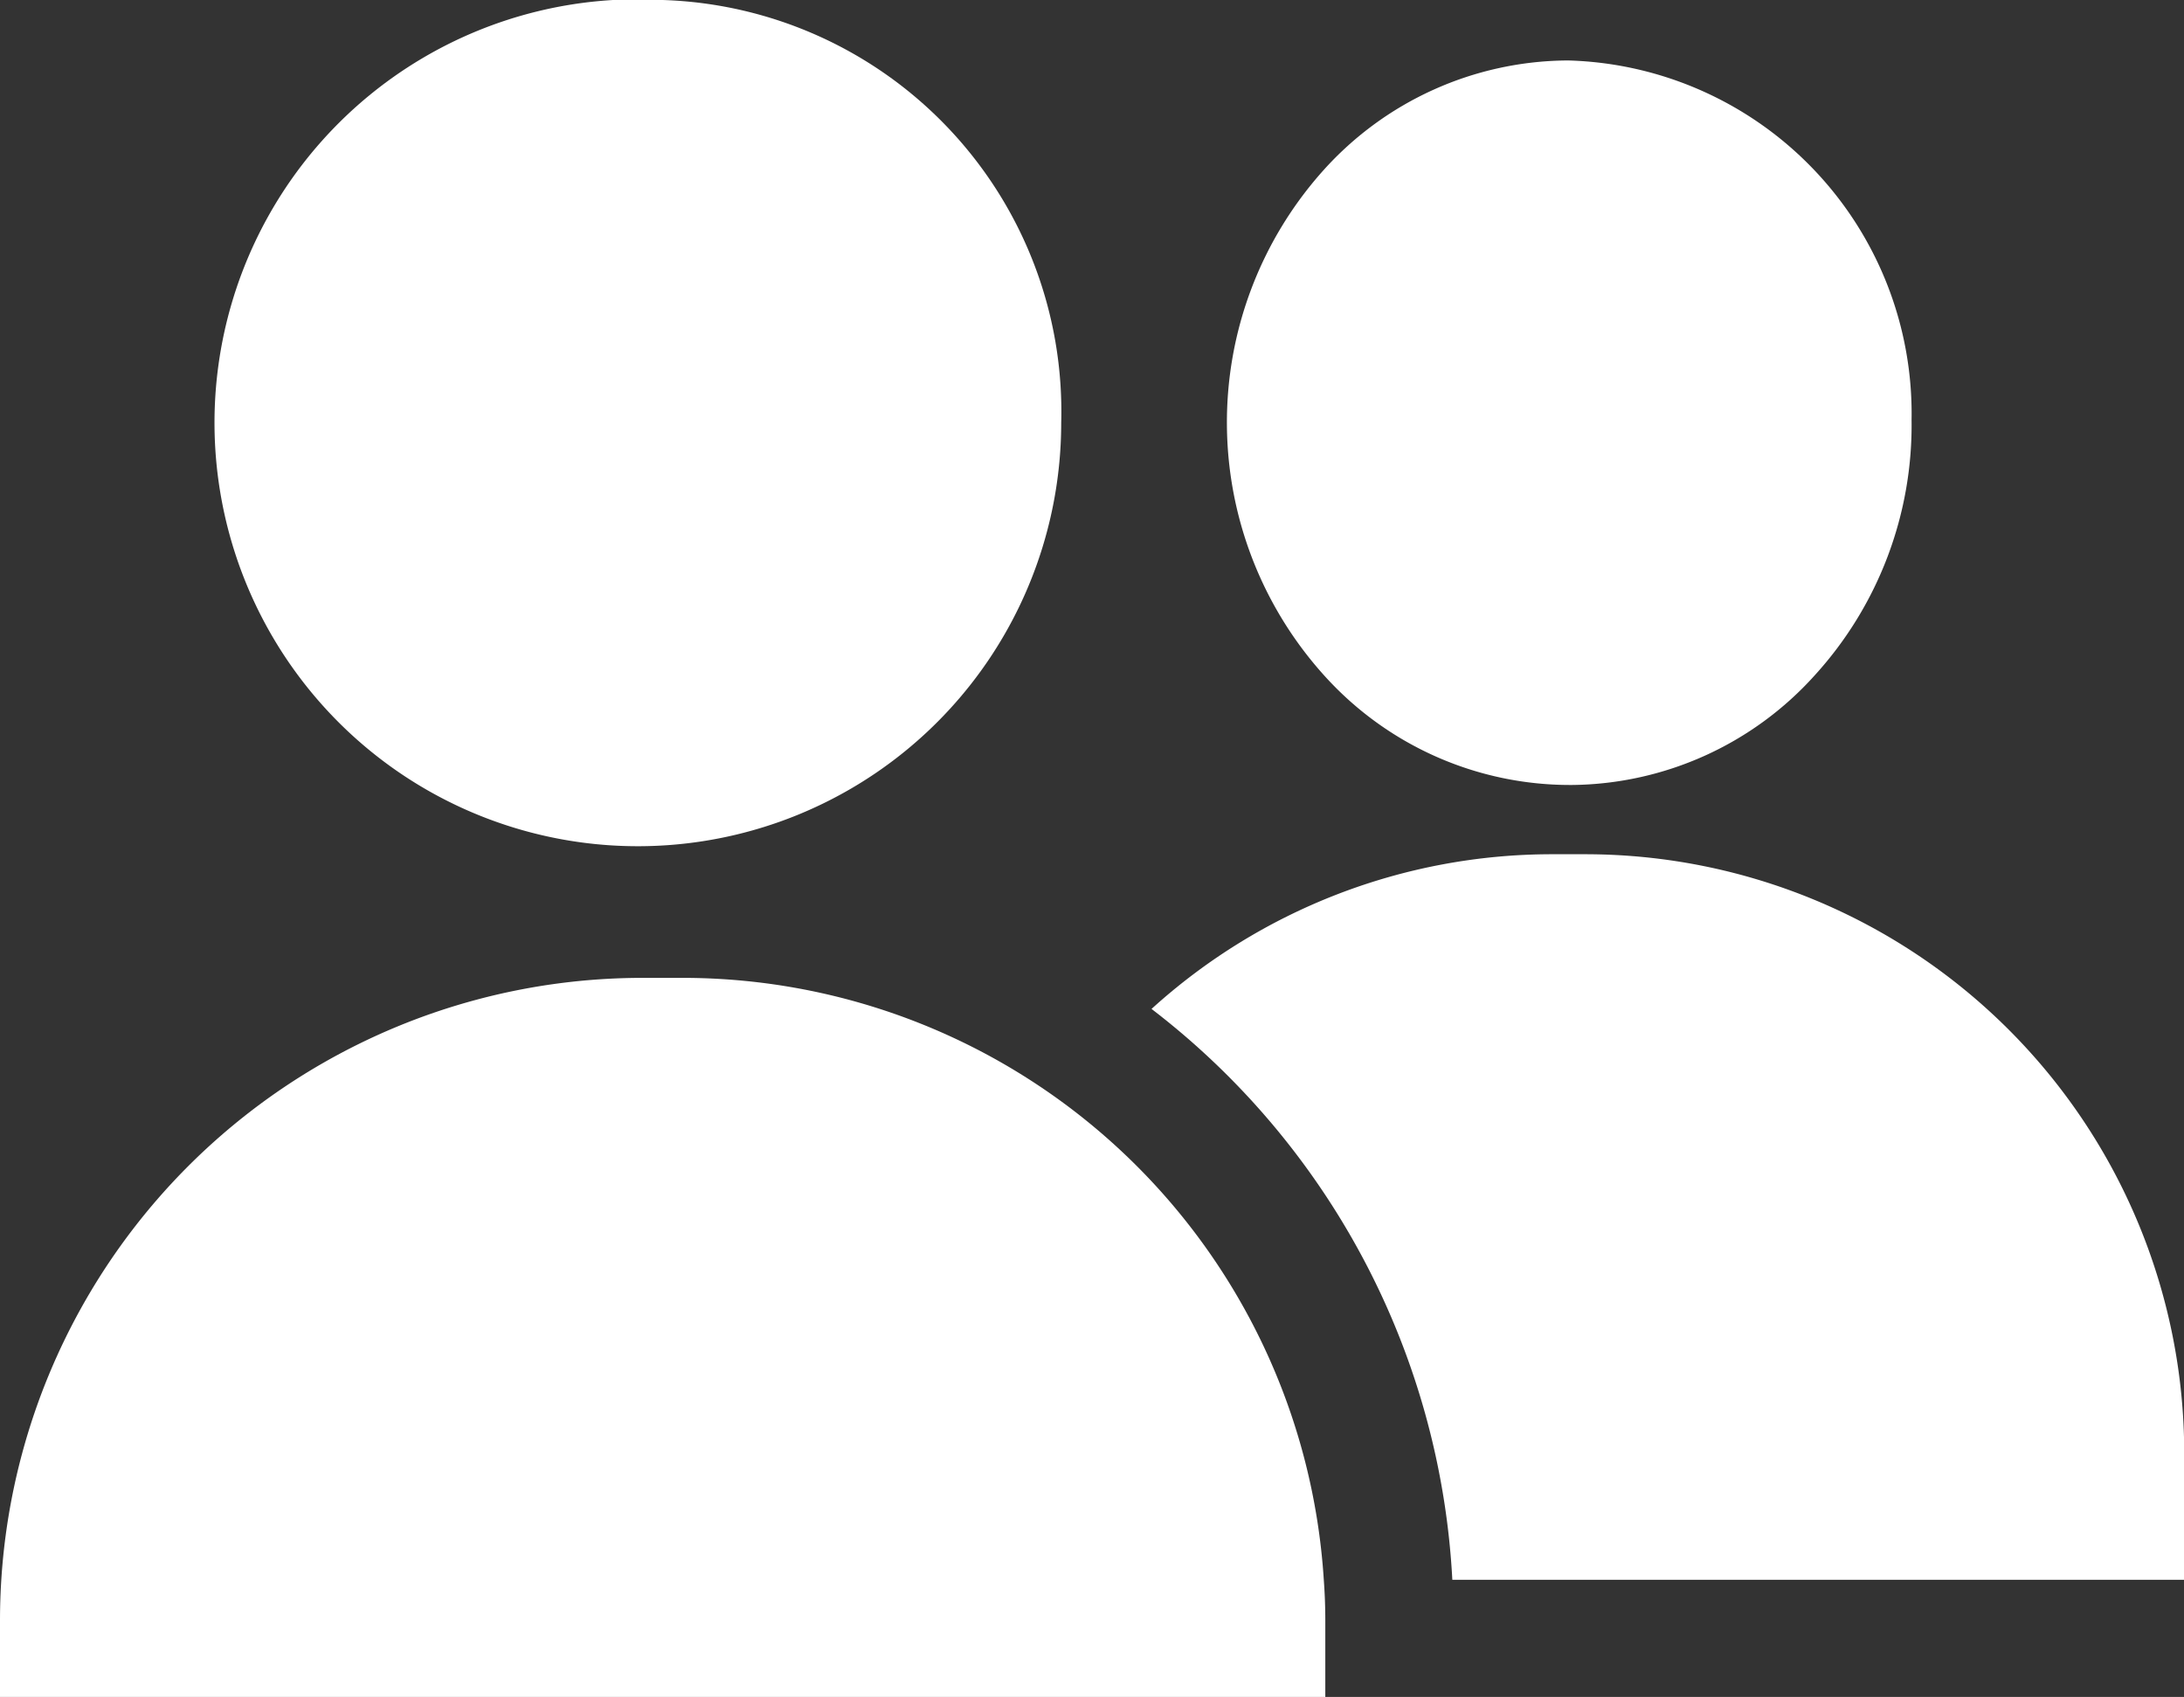 <svg xmlns="http://www.w3.org/2000/svg" width="29.333" height="22.785" viewBox="0 0 29.333 22.785">
  <rect x="0" y="0" width="29.333" height="22.785" fill="#333333" stroke="none"/>
  <g id="friends" transform="translate(0 -57.142)">
    <g id="Group_209" data-name="Group 209" transform="translate(3.545 57.142)">
      <g id="Group_208" data-name="Group 208" transform="translate(0 0)">
        <path id="Path_2508" data-name="Path 2508" d="M67.227,57.142a5.686,5.686,0,1,0,5.354,5.677A5.529,5.529,0,0,0,67.227,57.142Z" transform="translate(-61.873 -57.142)" fill="#fff"/>
      </g>
    </g>
    <g id="Group_211" data-name="Group 211" transform="translate(16.479 57.954)">
      <g id="Group_210" data-name="Group 210" transform="translate(0 0)">
        <path id="Path_2509" data-name="Path 2509" d="M292.229,71.321h-.036a4.441,4.441,0,0,0-3.259,1.473,5.07,5.07,0,0,0,.056,6.836,4.443,4.443,0,0,0,3.246,1.419h.037a4.442,4.442,0,0,0,3.259-1.473,4.984,4.984,0,0,0,1.3-3.429A4.744,4.744,0,0,0,292.229,71.321Z" transform="translate(-287.637 -71.321)" fill="#fff"/>
      </g>
    </g>
    <g id="Group_213" data-name="Group 213" transform="translate(15.466 68.612)">
      <g id="Group_212" data-name="Group 212" transform="translate(0 0)">
        <path id="Path_2510" data-name="Path 2510" d="M275.791,257.358h-.445a8.006,8.006,0,0,0-5.386,2.077A10.337,10.337,0,0,1,274,267.1h9.83v-1.711A8.045,8.045,0,0,0,275.791,257.358Z" transform="translate(-269.96 -257.358)" fill="#fff"/>
      </g>
    </g>
    <g id="Group_215" data-name="Group 215" transform="translate(0 70.272)">
      <g id="Group_214" data-name="Group 214">
        <path id="Path_2511" data-name="Path 2511" d="M17.78,294.405a8.63,8.63,0,0,0-8.614-8.087H8.631A8.631,8.631,0,0,0,0,294.949v1.024H17.8v-1.024Q17.8,294.675,17.78,294.405Z" transform="translate(0 -286.318)" fill="#fff"/>
      </g>
    </g>
  </g>
</svg>
